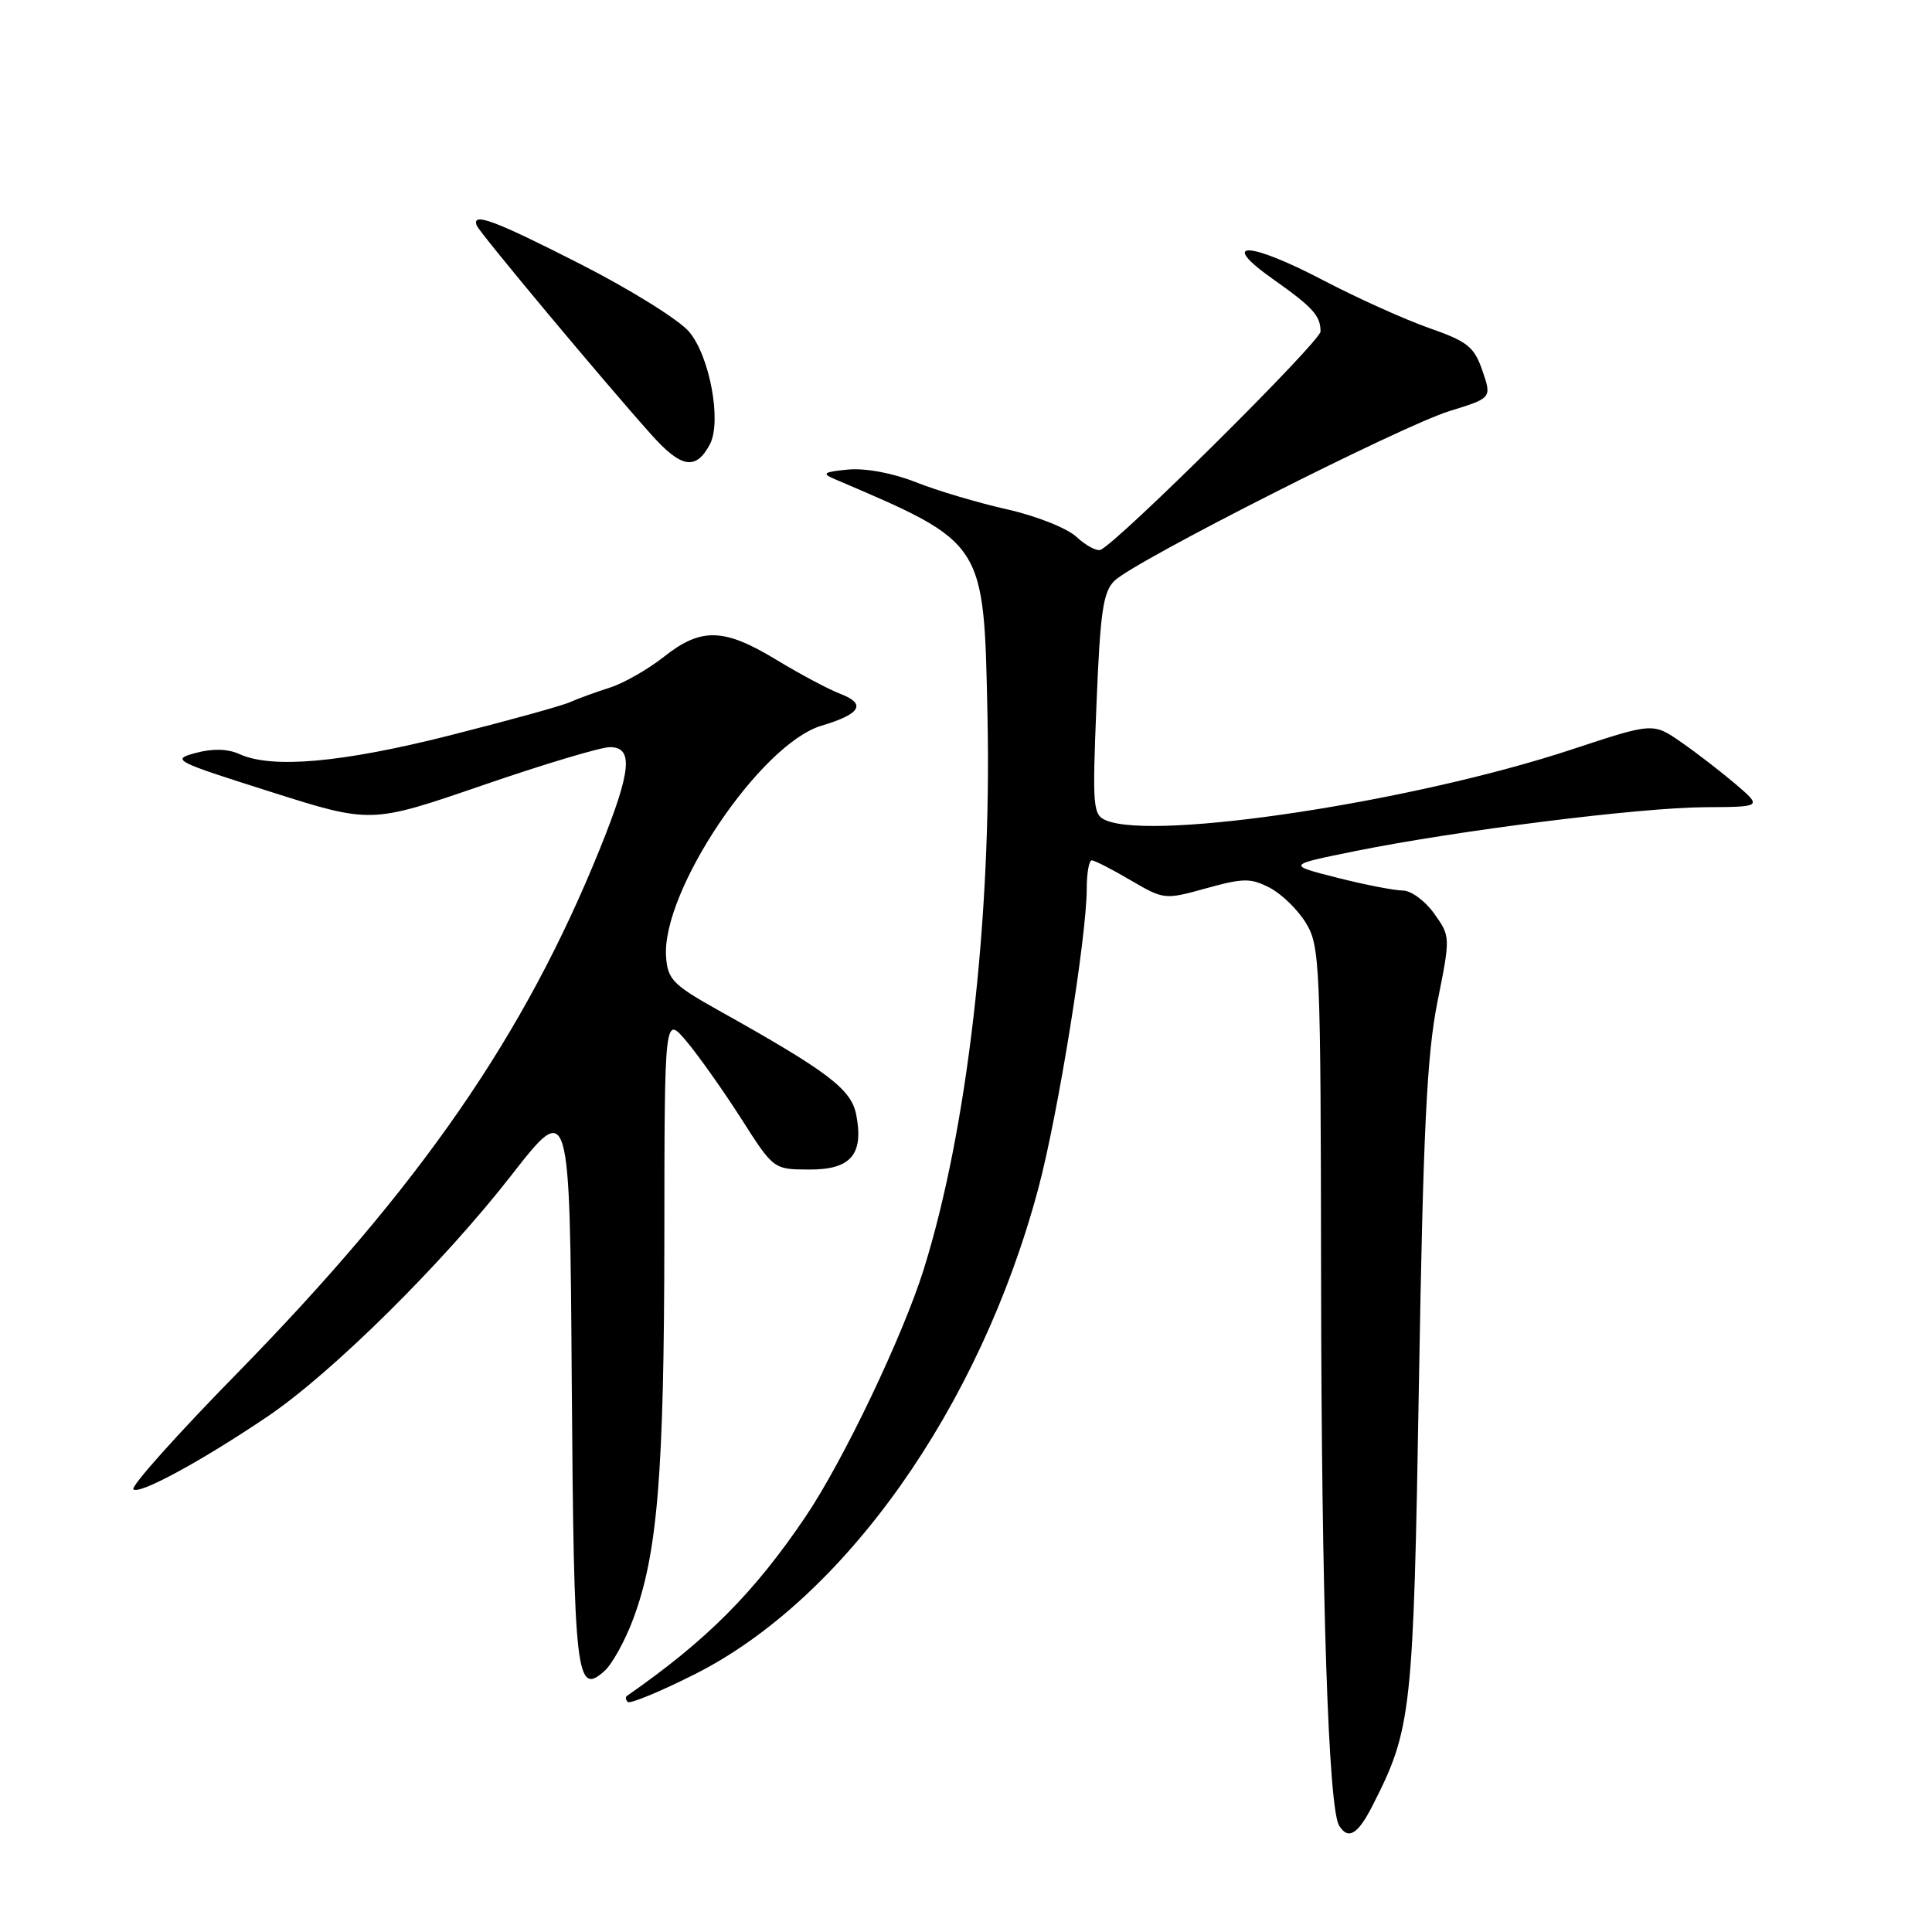 <?xml version="1.0" encoding="UTF-8" standalone="no"?>
<!DOCTYPE svg PUBLIC "-//W3C//DTD SVG 1.1//EN" "http://www.w3.org/Graphics/SVG/1.1/DTD/svg11.dtd" >
<svg xmlns="http://www.w3.org/2000/svg" xmlns:xlink="http://www.w3.org/1999/xlink" version="1.1" viewBox="0 0 256 256">
 <g >
 <path fill="currentColor"
d=" M 181.87 239.25 C 187.06 229.05 187.28 227.06 188.02 183.00 C 188.58 149.71 189.07 139.78 190.46 132.80 C 192.20 124.11 192.20 124.08 190.03 121.05 C 188.84 119.37 186.97 118.00 185.89 118.00 C 184.80 118.00 180.89 117.24 177.21 116.31 C 170.50 114.61 170.50 114.61 179.50 112.79 C 193.04 110.05 217.25 107.01 225.87 106.96 C 233.50 106.92 233.50 106.92 230.00 103.92 C 228.07 102.28 224.82 99.76 222.76 98.34 C 219.03 95.75 219.03 95.75 208.26 99.31 C 187.40 106.20 153.21 111.42 146.60 108.72 C 144.81 107.99 144.73 107.06 145.29 93.31 C 145.79 80.99 146.17 78.40 147.69 76.94 C 150.46 74.28 185.76 56.41 192.09 54.46 C 197.67 52.74 197.67 52.74 196.43 49.12 C 195.34 45.95 194.47 45.25 189.35 43.46 C 186.13 42.33 179.81 39.48 175.30 37.12 C 165.40 31.94 161.41 31.84 168.63 36.95 C 173.99 40.74 174.96 41.81 174.98 43.92 C 175.00 45.23 147.95 72.06 145.81 72.86 C 145.29 73.05 143.87 72.28 142.65 71.15 C 141.43 70.00 137.34 68.37 133.48 67.50 C 129.64 66.64 124.19 65.02 121.37 63.90 C 118.29 62.68 114.69 62.01 112.37 62.22 C 109.19 62.52 108.85 62.73 110.50 63.44 C 130.63 72.05 130.36 71.62 130.85 95.00 C 131.41 121.73 128.16 149.83 122.39 168.22 C 119.59 177.12 111.74 193.56 106.75 200.95 C 99.93 211.05 93.68 217.33 83.08 224.71 C 82.85 224.87 82.90 225.23 83.18 225.52 C 83.47 225.80 87.41 224.18 91.95 221.90 C 111.85 211.95 129.86 186.49 137.61 157.37 C 140.20 147.64 143.99 124.14 144.00 117.75 C 144.00 115.69 144.30 114.00 144.66 114.00 C 145.03 114.00 147.34 115.18 149.80 116.63 C 154.23 119.22 154.34 119.23 159.84 117.70 C 164.75 116.34 165.73 116.33 168.24 117.63 C 169.81 118.44 171.97 120.54 173.04 122.30 C 174.90 125.34 175.00 127.67 175.05 169.50 C 175.10 211.82 176.02 239.60 177.44 241.90 C 178.64 243.85 179.92 243.08 181.87 239.25 Z  M 83.90 214.53 C 87.13 205.91 88.00 195.28 88.03 164.18 C 88.05 134.50 88.05 134.50 90.98 138.00 C 92.60 139.93 95.85 144.53 98.21 148.22 C 102.50 154.95 102.50 154.95 107.21 154.97 C 112.73 155.00 114.47 152.98 113.46 147.74 C 112.81 144.32 109.78 142.02 95.09 133.81 C 89.21 130.52 88.47 129.77 88.26 126.81 C 87.61 118.13 100.74 98.59 108.85 96.16 C 114.05 94.61 114.84 93.27 111.35 91.94 C 109.83 91.36 106.03 89.34 102.91 87.45 C 95.93 83.20 92.90 83.12 87.97 87.03 C 85.86 88.69 82.65 90.53 80.82 91.11 C 78.99 91.69 76.60 92.56 75.50 93.05 C 74.40 93.54 67.20 95.52 59.50 97.47 C 45.23 101.07 36.03 101.88 31.73 99.92 C 30.18 99.22 28.19 99.16 25.93 99.77 C 22.64 100.65 23.05 100.86 35.83 104.91 C 49.16 109.14 49.16 109.14 63.90 104.07 C 72.00 101.28 79.61 99.00 80.81 99.00 C 83.95 99.00 83.66 102.12 79.55 112.32 C 69.51 137.21 55.72 157.15 31.30 182.09 C 23.44 190.11 17.31 196.97 17.67 197.34 C 18.43 198.10 26.73 193.59 35.50 187.66 C 44.04 181.87 58.63 167.44 67.72 155.78 C 75.50 145.80 75.50 145.80 75.76 183.06 C 76.04 222.17 76.34 224.81 80.12 221.39 C 81.13 220.48 82.83 217.39 83.90 214.53 Z  M 94.06 58.88 C 95.65 55.91 94.06 47.22 91.32 43.97 C 90.00 42.40 83.57 38.39 77.04 35.06 C 65.51 29.18 62.47 28.05 63.17 29.88 C 63.52 30.82 80.00 50.55 86.32 57.61 C 90.28 62.04 92.21 62.35 94.06 58.88 Z "/>
</g>
</svg>
